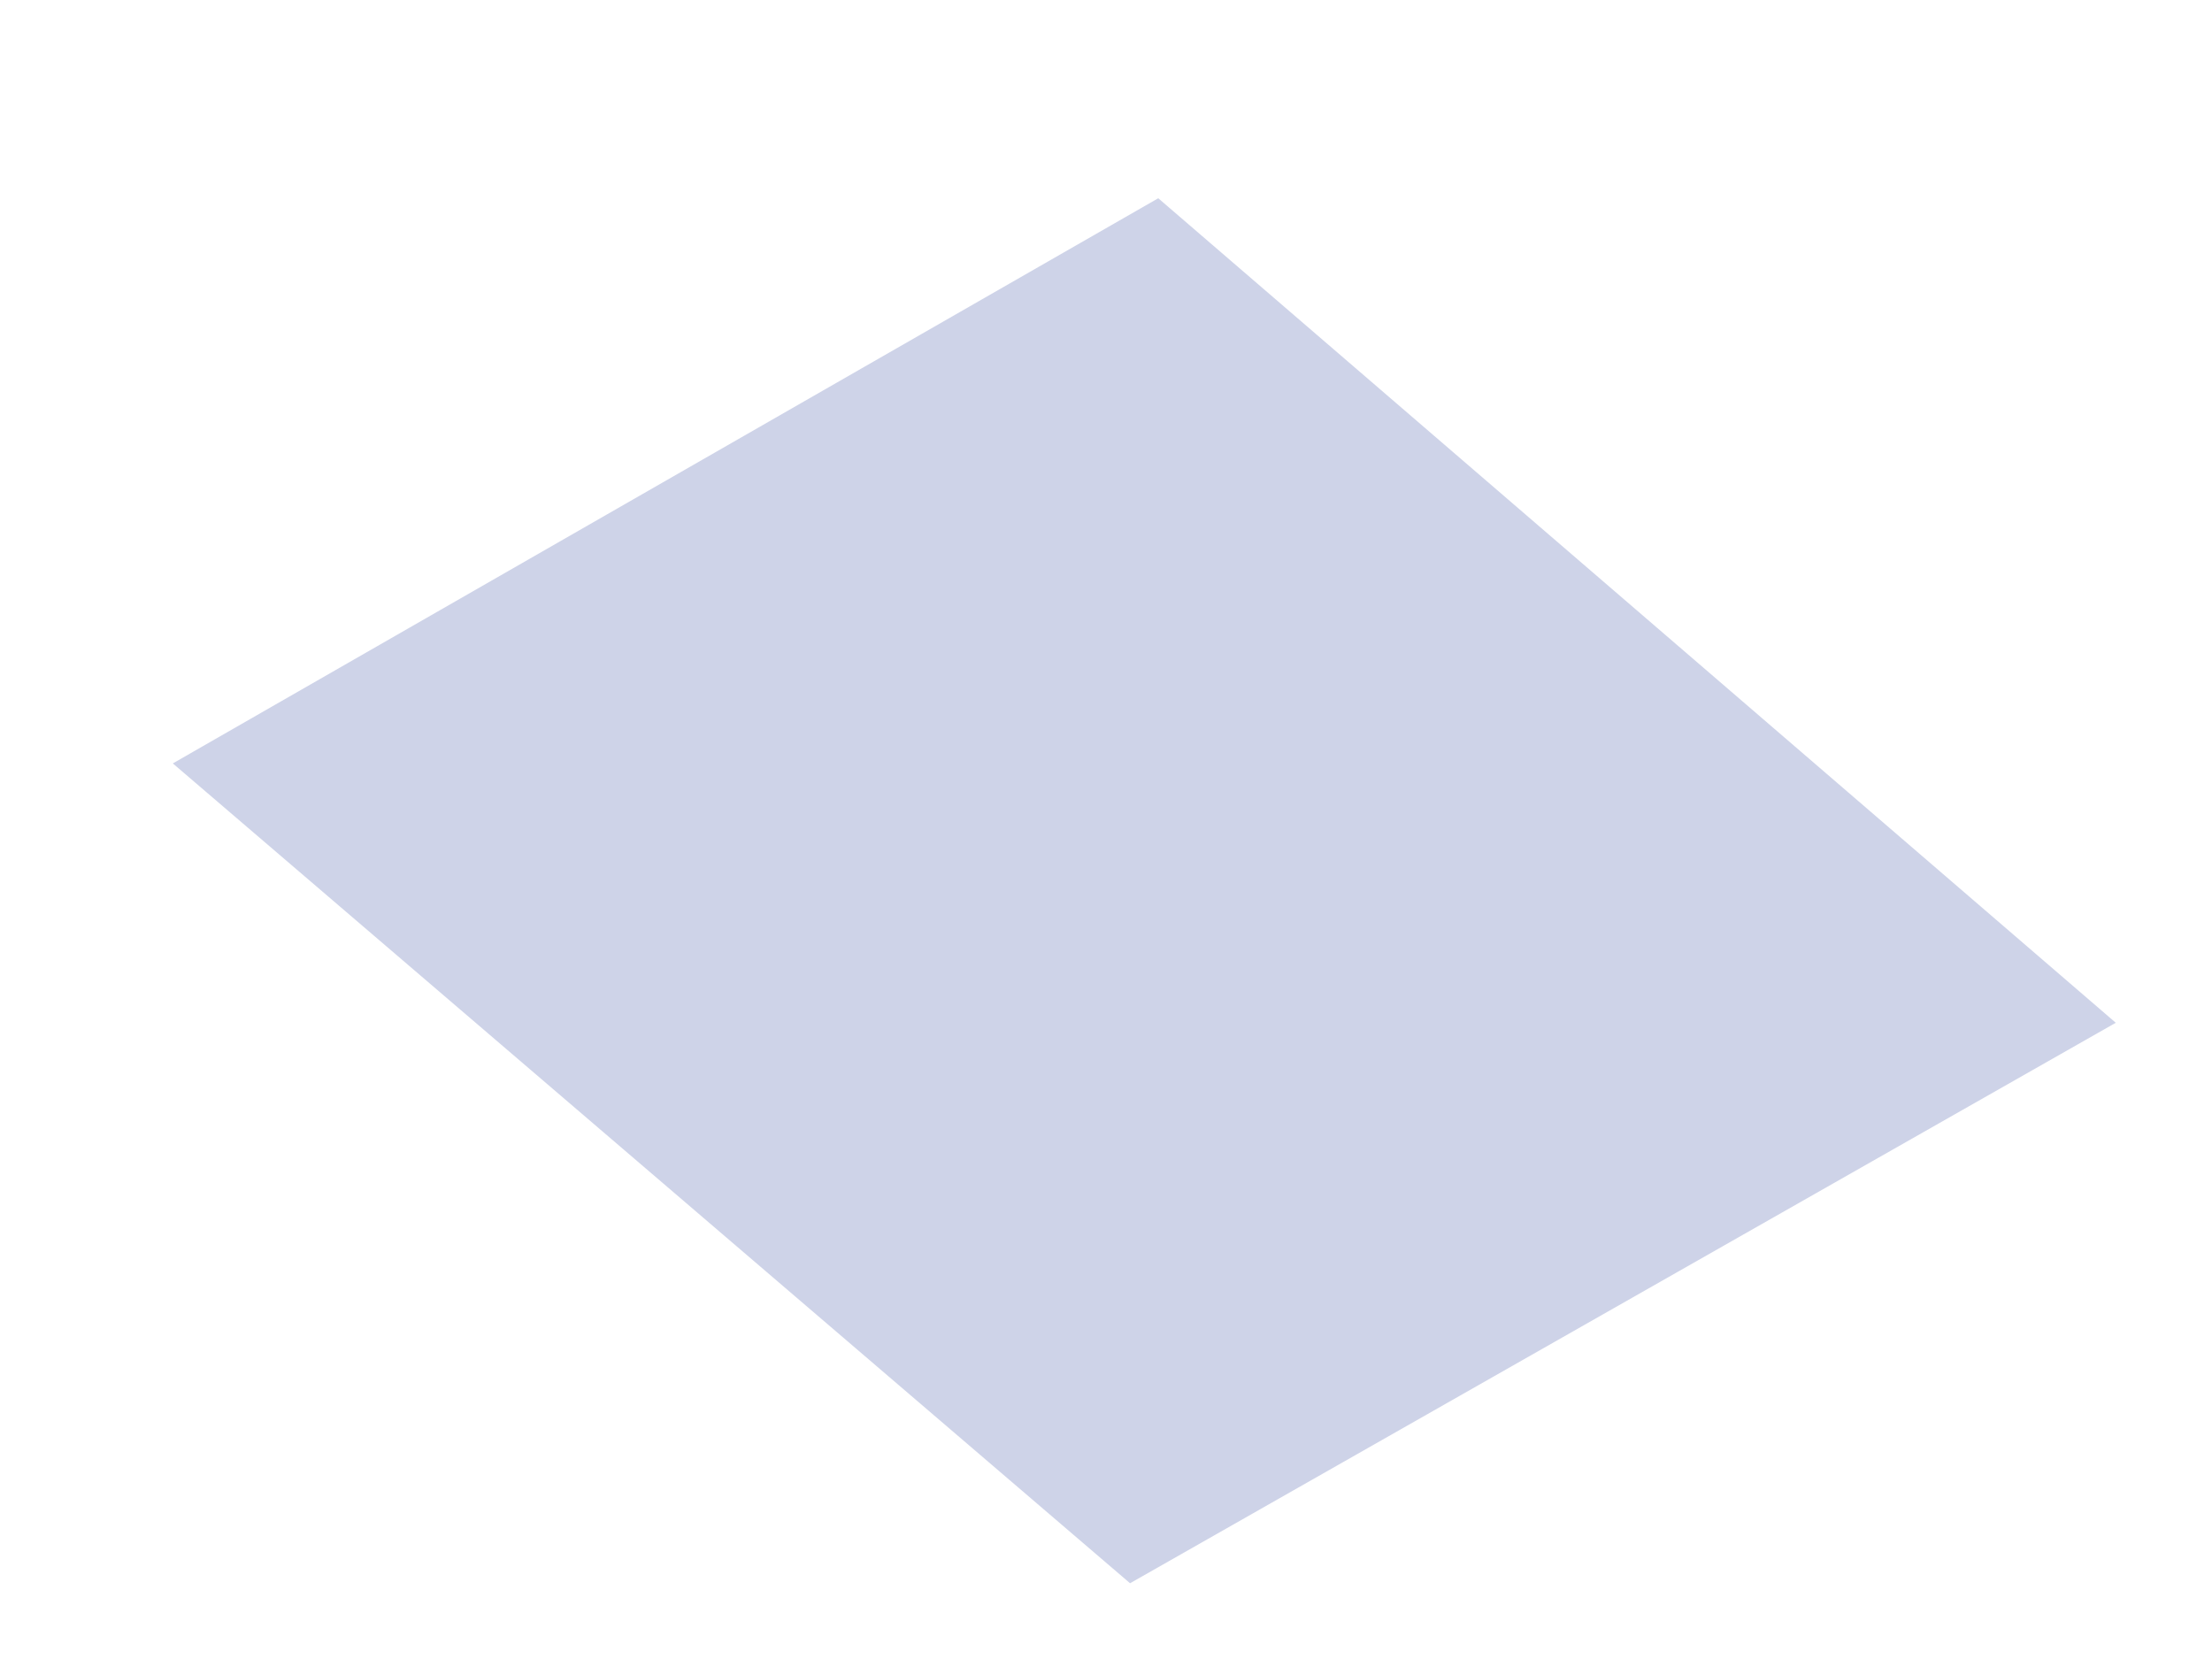 <?xml version="1.0" encoding="UTF-8" standalone="no"?><svg width='8' height='6' viewBox='0 0 8 6' fill='none' xmlns='http://www.w3.org/2000/svg'>
<path d='M7.652 3.699L4.087 5.726L0.625 2.761L4.189 0.717L7.652 3.699Z' fill='#CED3E8'/>
</svg>
